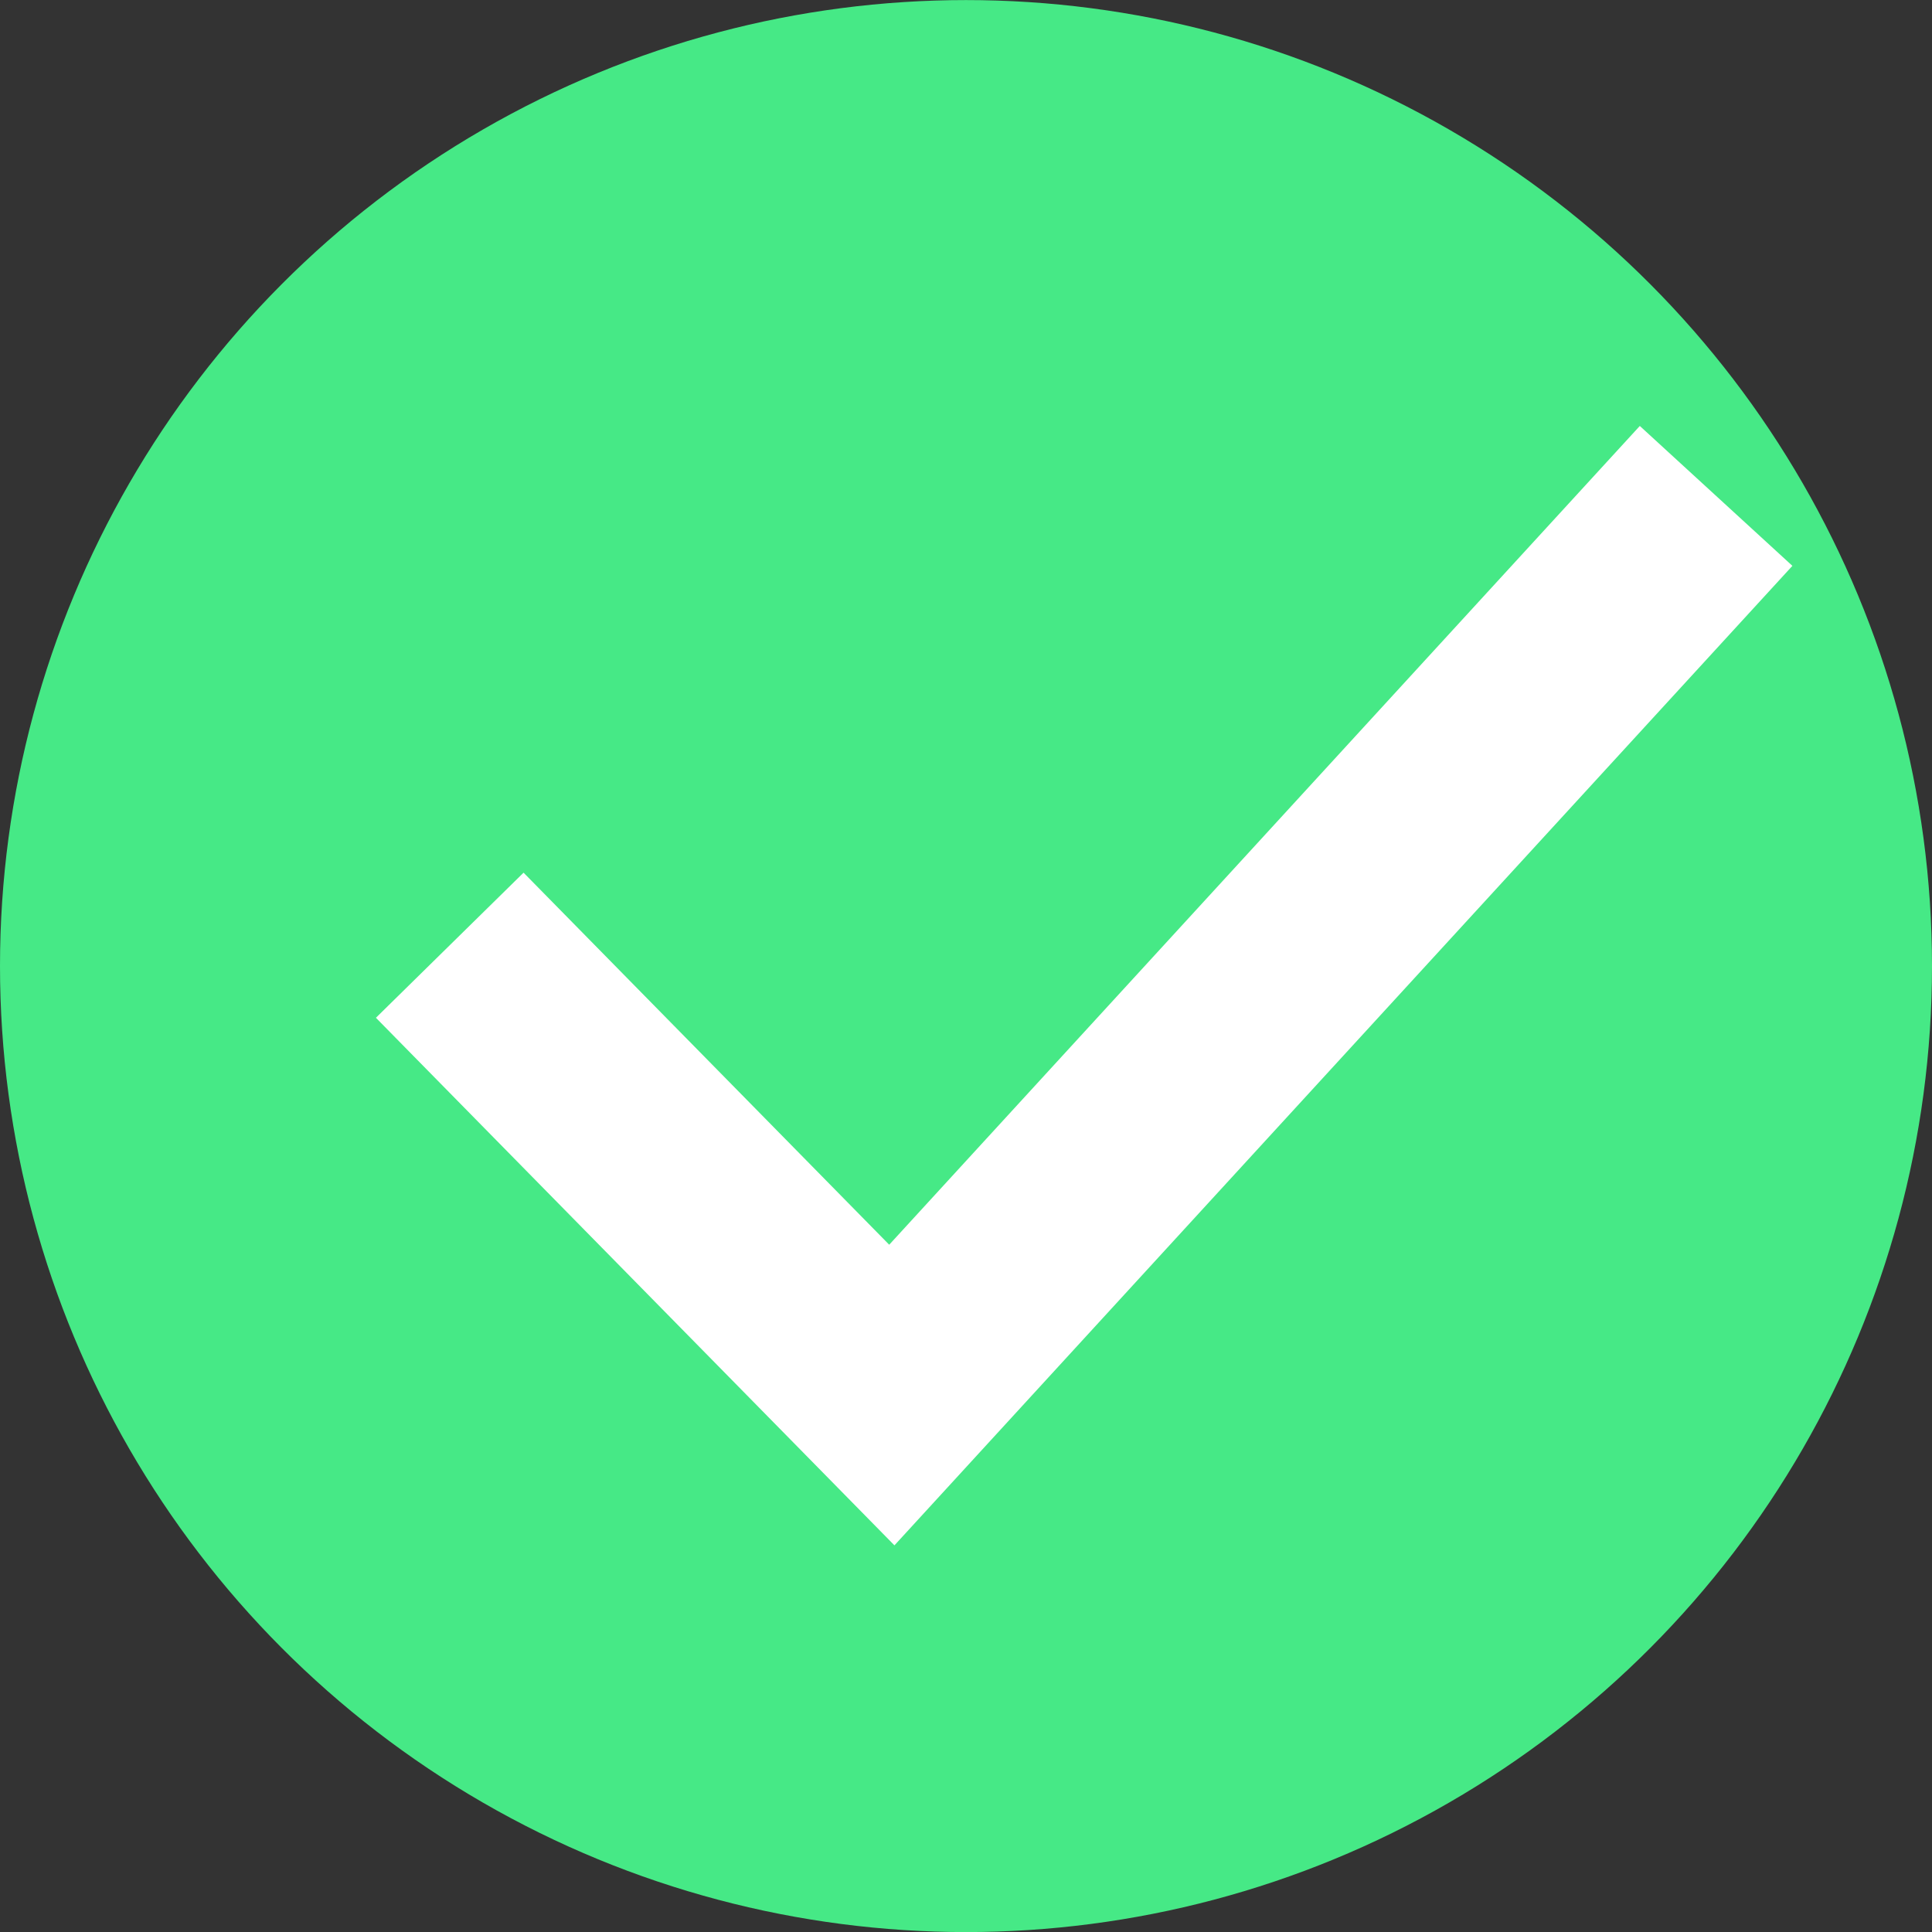 <svg xmlns="http://www.w3.org/2000/svg" width="12" height="12" viewBox="0 0 28 28">
  <rect x="0" y="0" width="28" height="28" fill="#333333" stroke="none"/>
  <g id="Grupo_1813" data-name="Grupo 1813" transform="translate(1617 -5873)">
    <g id="Grupo_1811" data-name="Grupo 1811" transform="translate(-167 -18.24)">
      <g id="Grupo_1809" data-name="Grupo 1809" transform="translate(-1450 5891)">
        <circle id="Elipse_621" data-name="Elipse 621" cx="14" cy="14" r="14" transform="translate(0 0.241)" fill="#46E986"/>
        <path id="Caminho_11675" data-name="Caminho 11675" d="M167.9,404.526l-11.946,13.031-6.407-6.519" transform="translate(-143.029 -397.099)" fill="none" stroke="#fff" stroke-width="3"/>
      </g>
    </g>
  </g>
</svg>
